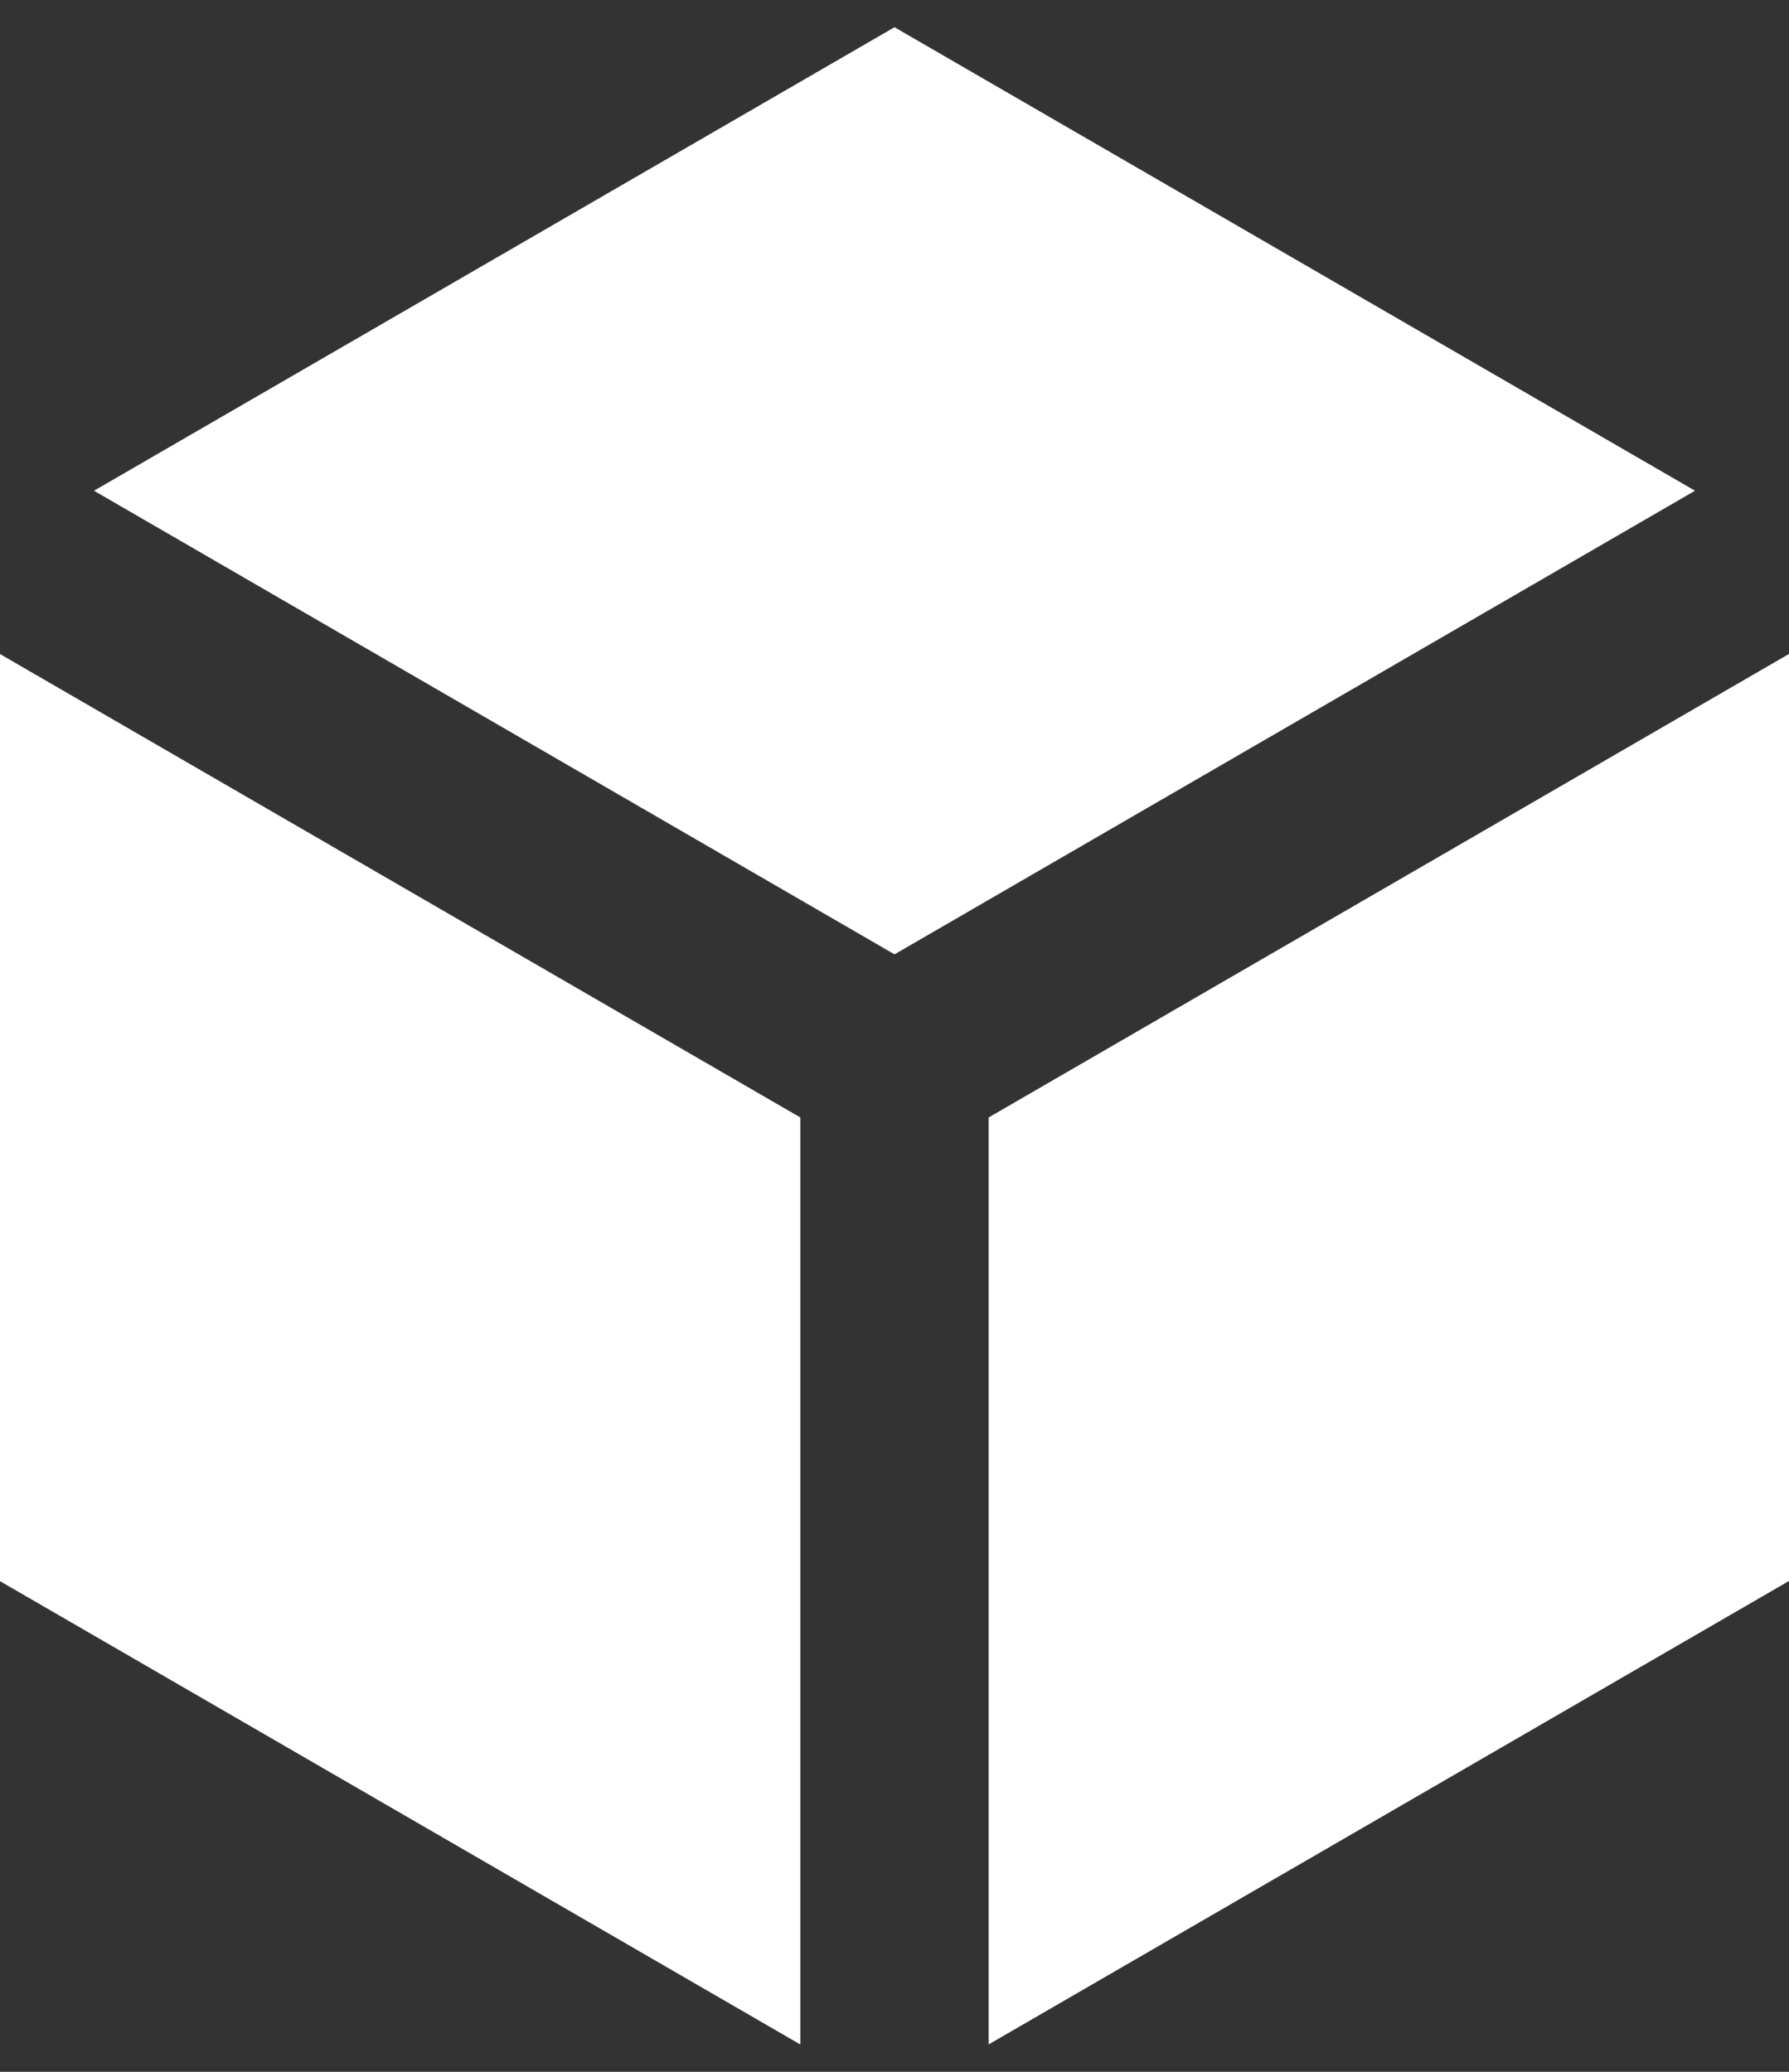 <svg width="19" height="22" viewBox="0 0 19 22" fill="none" xmlns="http://www.w3.org/2000/svg">
<rect x="0" y="0" width="19" height="22" fill="#333333" stroke="none"/>
<path d="M18.002 5.211L9.5 0.289L0.998 5.211L9.5 10.134L18.002 5.211ZM0 6.945V16.79L8.5 21.71V11.866L0 6.945ZM10.5 21.709L19 16.788V6.944L10.5 11.866V21.709Z" fill="white"/>
</svg>

